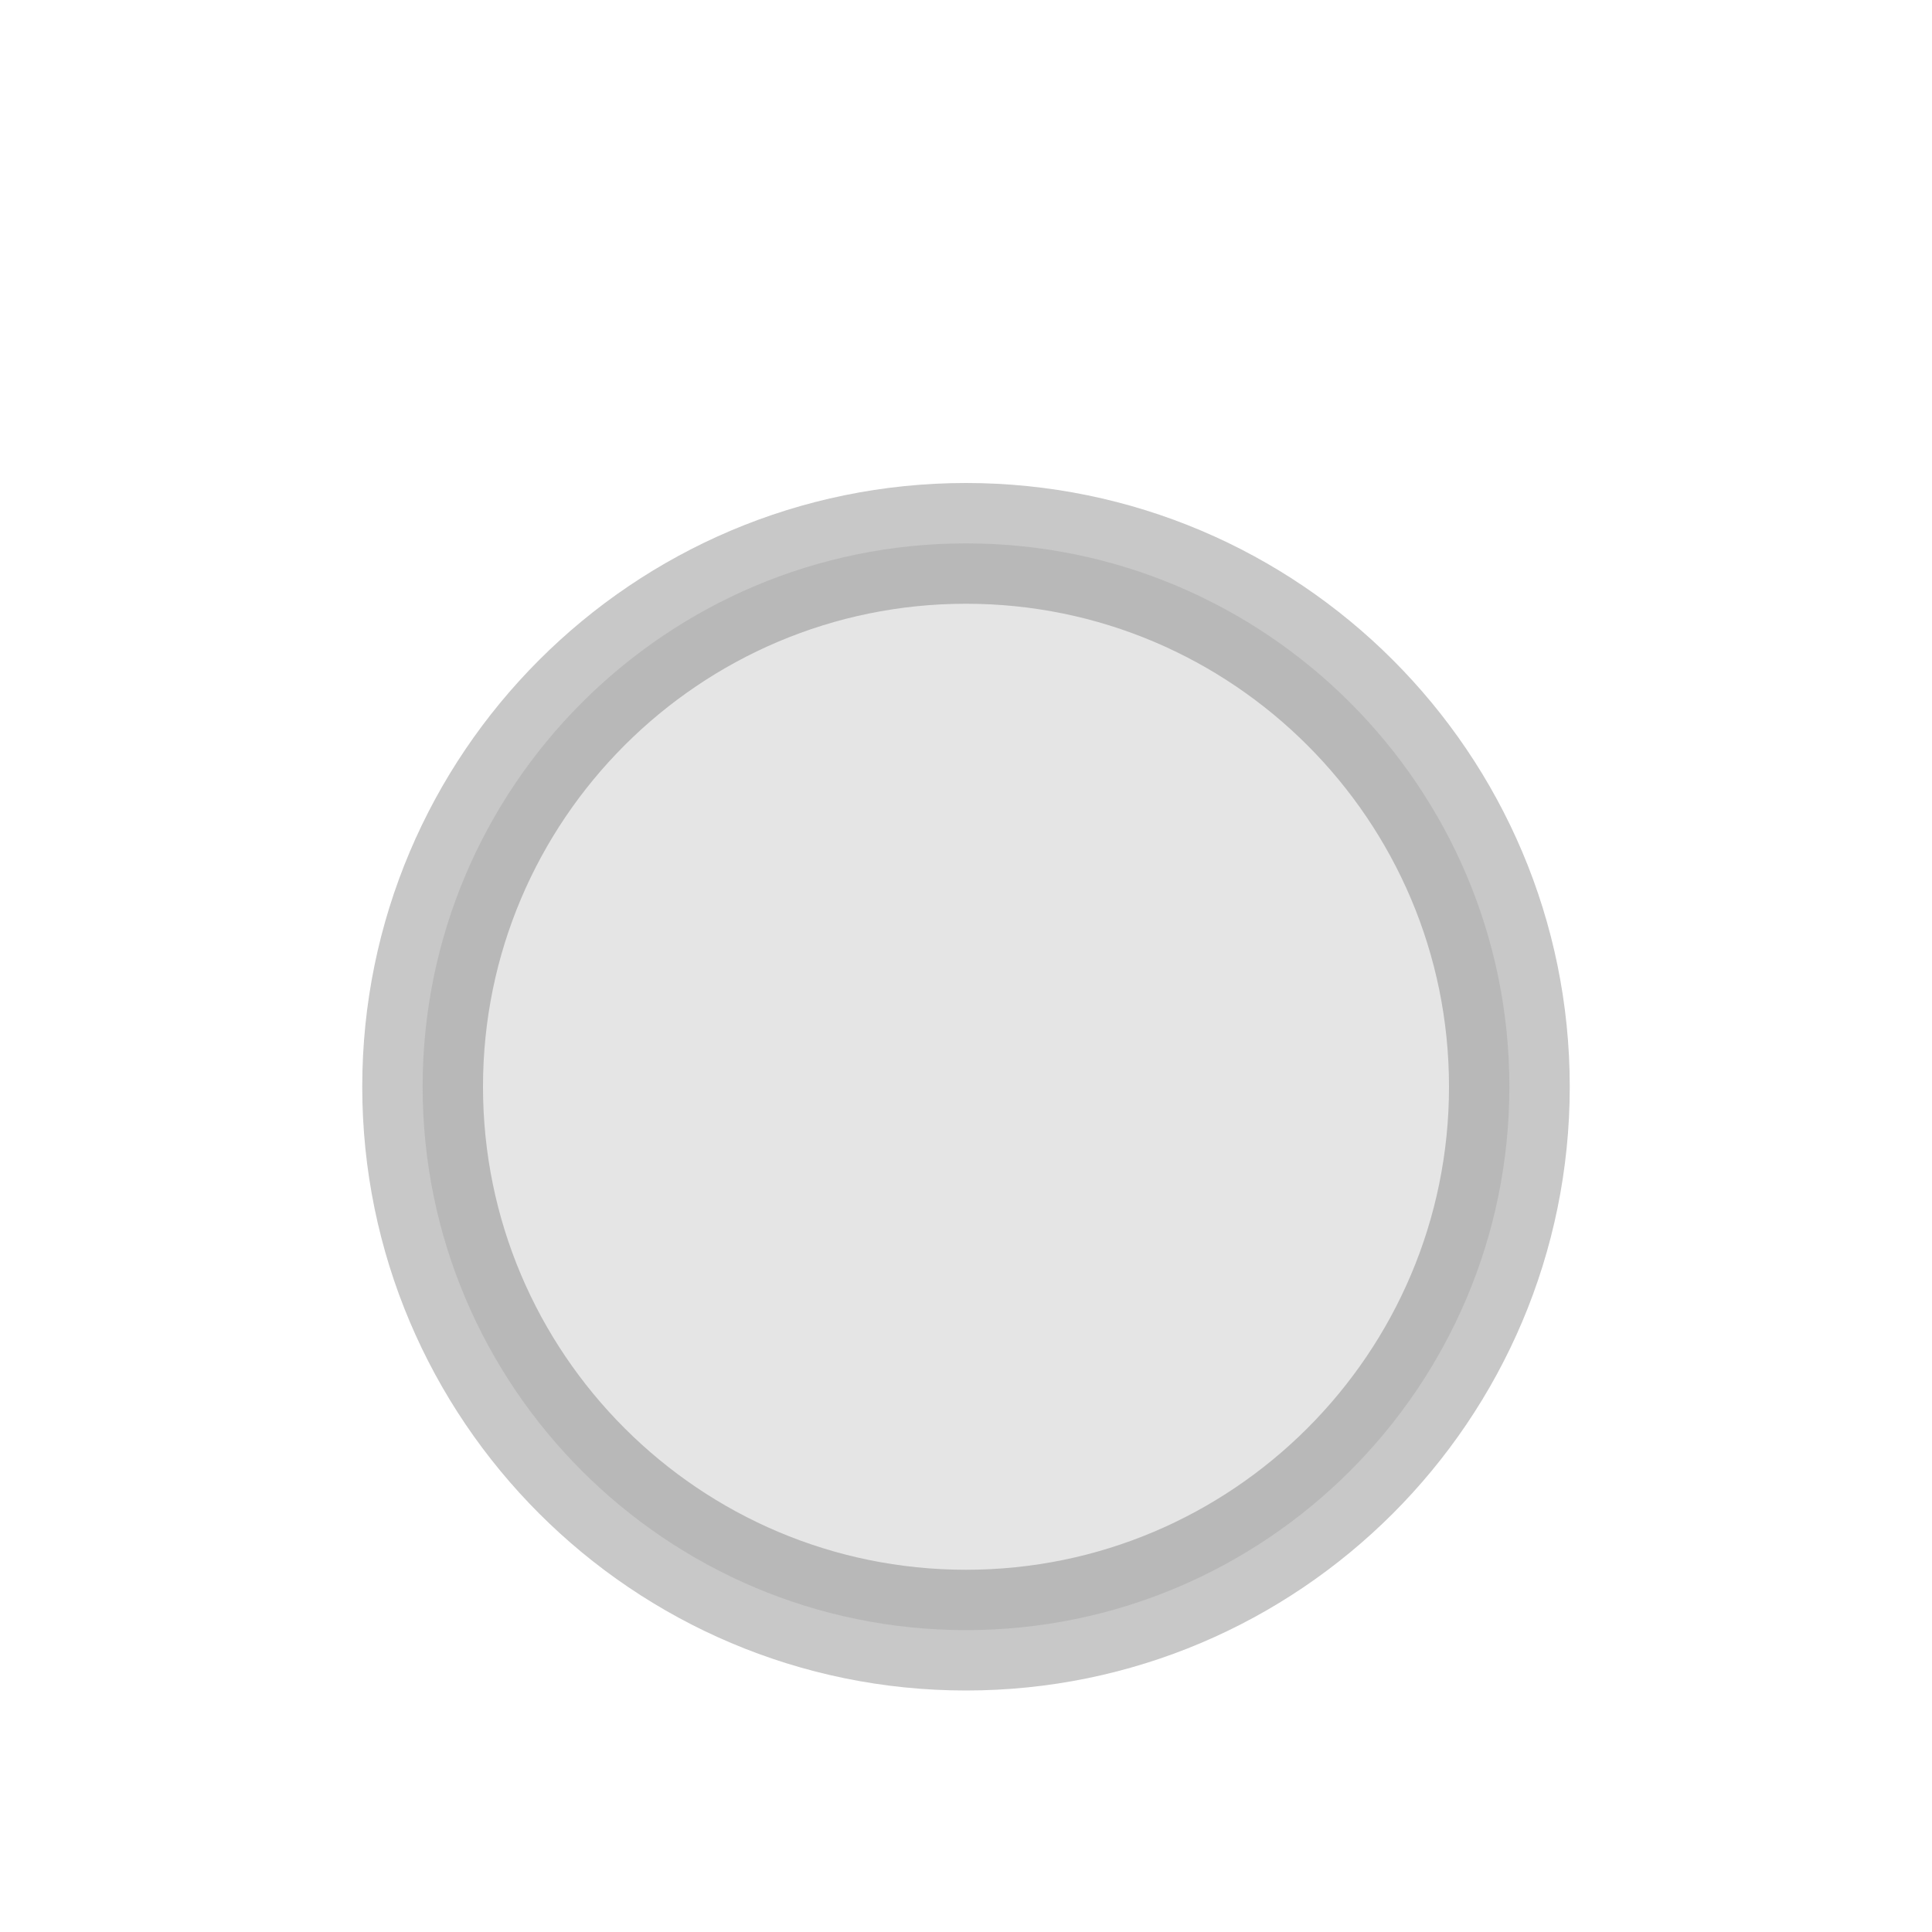<svg id="SVGRoot" version="1.1" viewBox="0 0 16 16" xmlns="http://www.w3.org/2000/svg">
 <g transform="translate(-90 1)" enable-background="new" opacity=".6">
  <path d="m98 3.5c-2.483 0-4.5 2.017-4.5 4.5 0 2.483 2.017 4.5 4.5 4.5 2.483 0 4.5-2.017 4.5-4.5 0-2.483-2.017-4.5-4.5-4.5z" fill="#d4d4d4"/>
  <path d="m98 3.5c-2.483 0-4.5 2.017-4.5 4.5 0 2.483 2.017 4.5 4.5 4.5 2.483 0 4.5-2.017 4.5-4.5 0-2.483-2.017-4.5-4.5-4.5z" color="#000000" enable-background="accumulate" fill="none" opacity=".4" stroke="#1a1a1a" stroke-linecap="round" stroke-linejoin="round" stroke-width="1"/>
 </g>
</svg>
